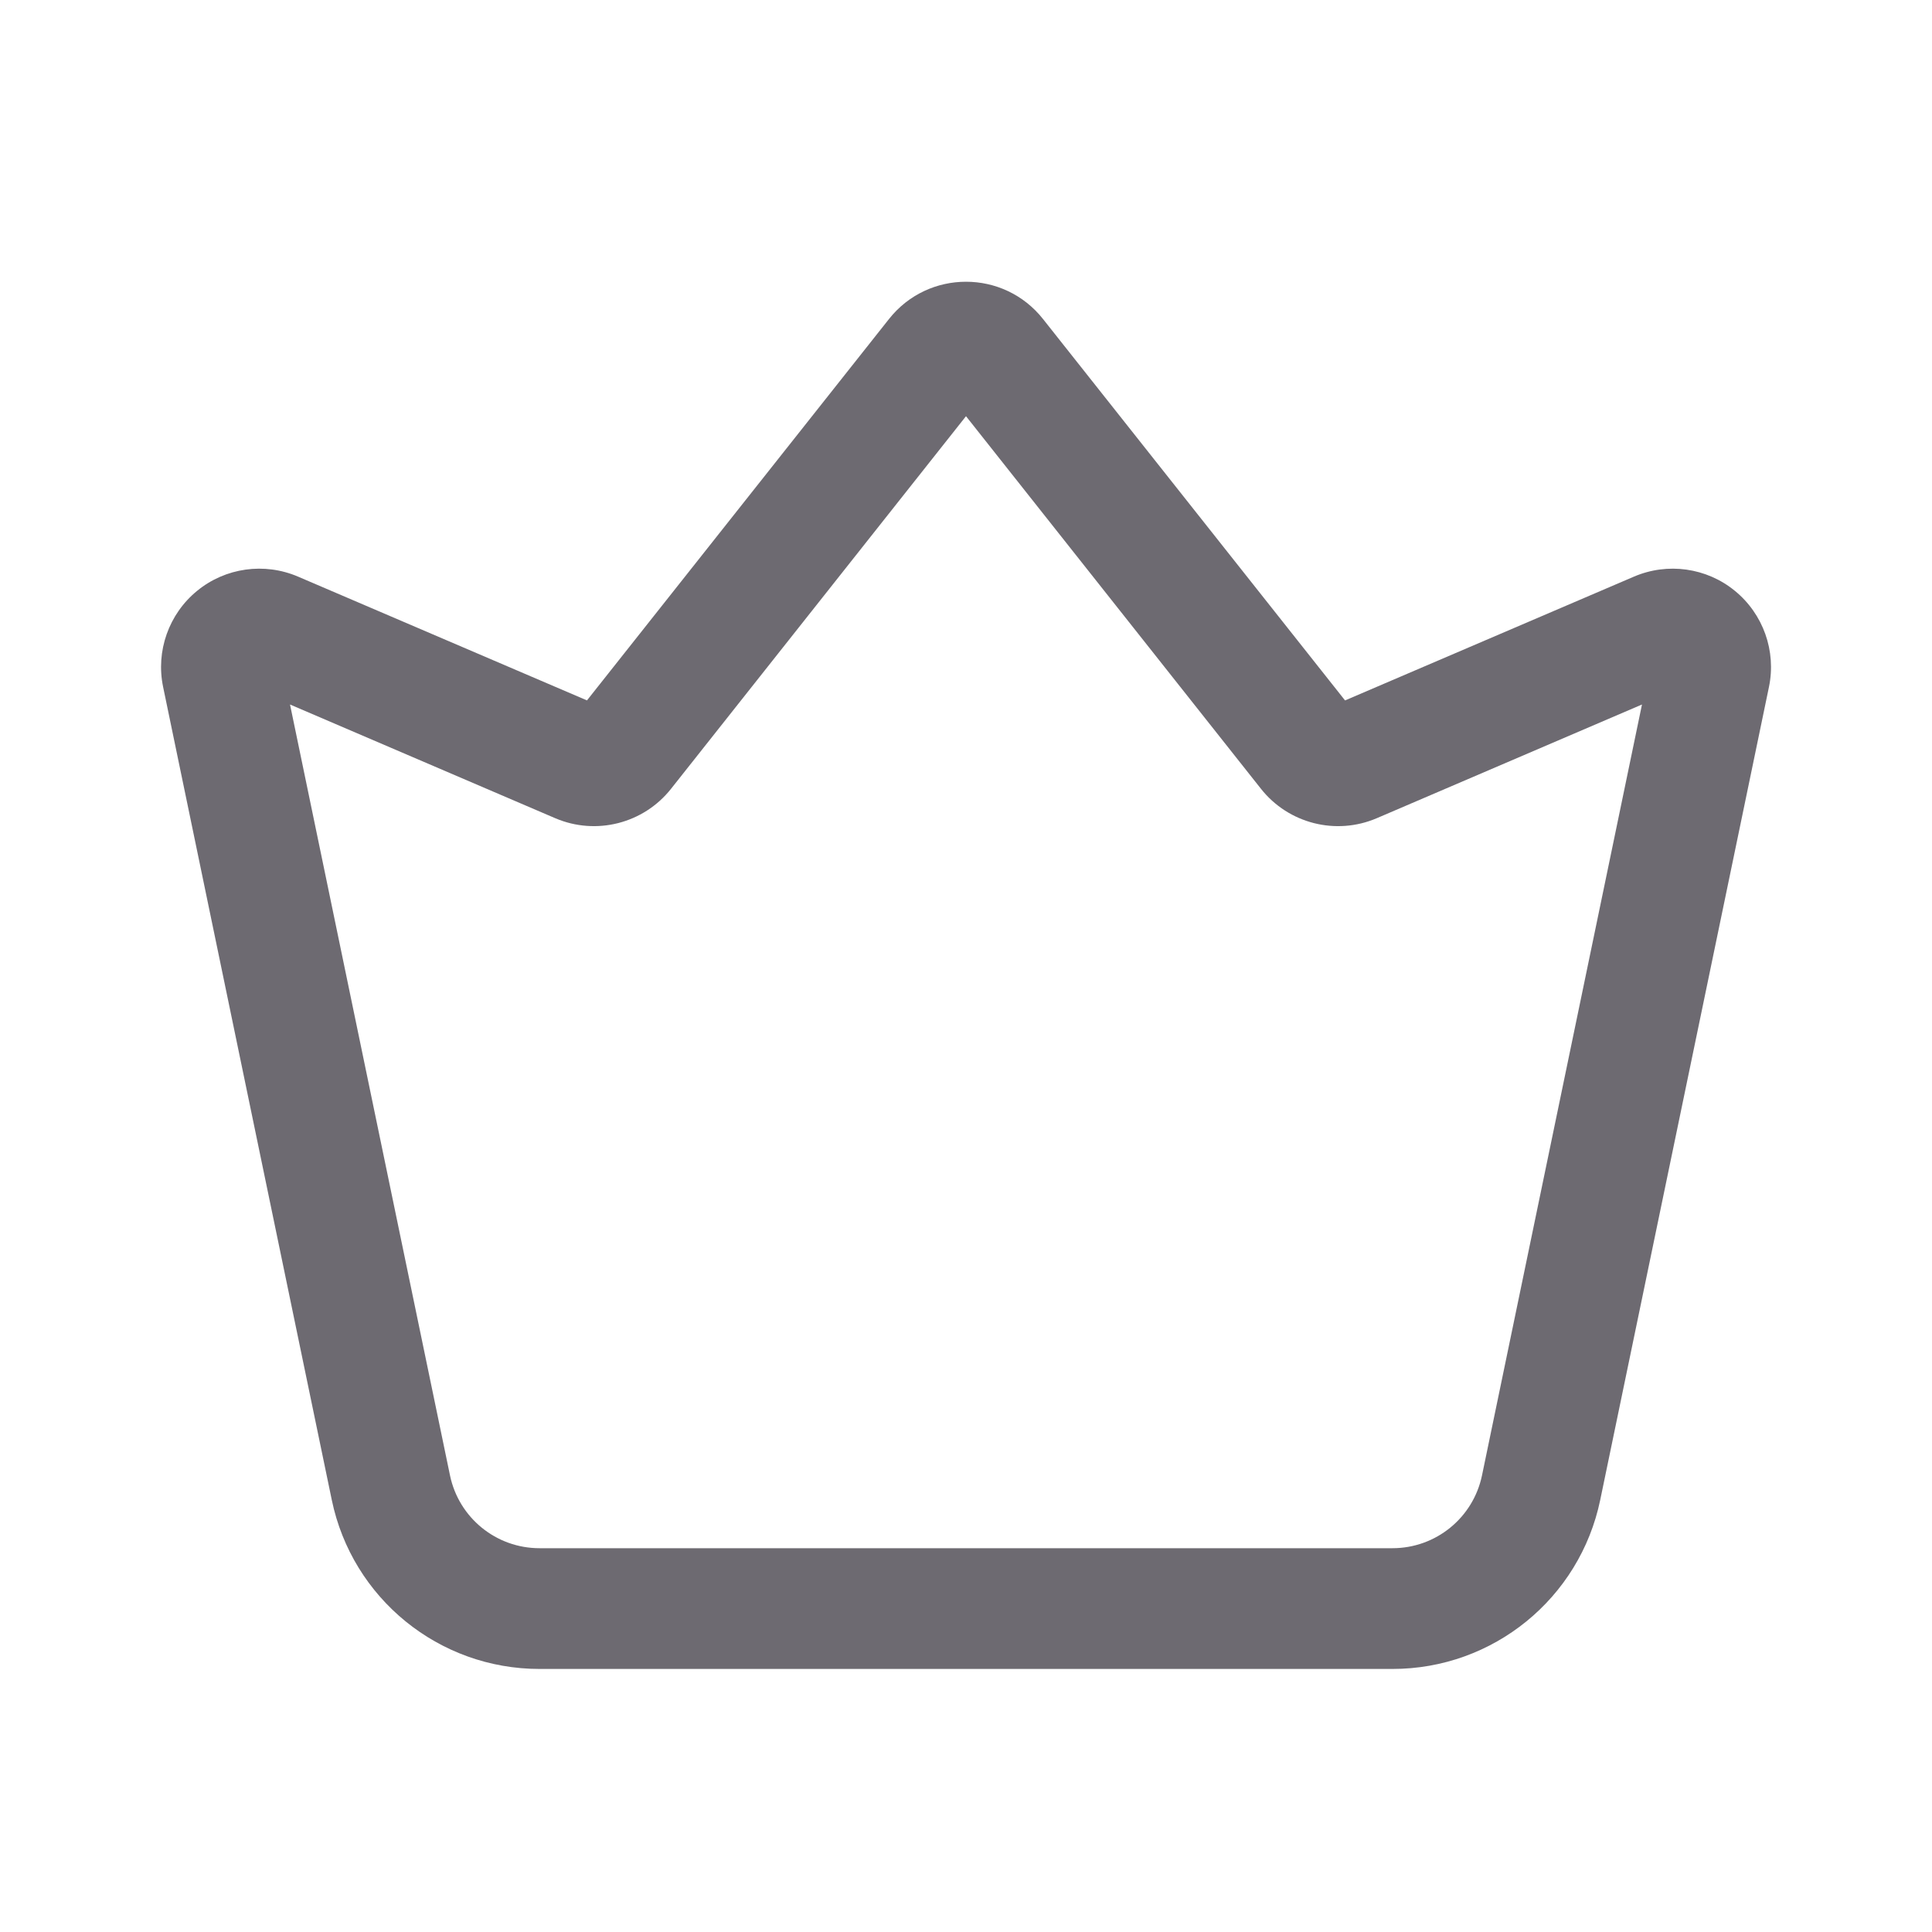 <svg xmlns="http://www.w3.org/2000/svg" xmlns:xlink="http://www.w3.org/1999/xlink" fill="none" version="1.1" width="26" height="26" viewBox="0 0 26 26"><defs><clipPath id="master_svg0_721_23340"><rect x="0" y="0" width="26" height="26" rx="0"/></clipPath></defs><g clip-path="url(#master_svg0_721_23340)"><g><path d="M7.899,9.426L11.963,4.294C12.492,3.624,13.508,3.624,14.037,4.294L18.101,9.426L21.989,7.76C22.442,7.566,22.966,7.639,23.347,7.951C23.729,8.263,23.906,8.762,23.806,9.244L21.535,20.186C21.26,21.511,20.093,22.46,18.74,22.46L7.26,22.46C5.907,22.46,4.74,21.511,4.465,20.186L2.195,9.244C2.095,8.762,2.271,8.263,2.653,7.951C3.034,7.639,3.558,7.566,4.011,7.76L7.9,9.426L7.899,9.426ZM13,5.601L9.03,10.616C8.659,11.084,8.021,11.246,7.472,11.011L3.903,9.481L6.056,19.856C6.175,20.426,6.677,20.835,7.26,20.835L18.74,20.835C19.323,20.835,19.825,20.426,19.944,19.856L22.097,9.481L18.528,11.011C17.979,11.246,17.341,11.084,16.97,10.616L13,5.601Z" fill="#6D6A71" fill-opacity="1"/></g></g></svg>